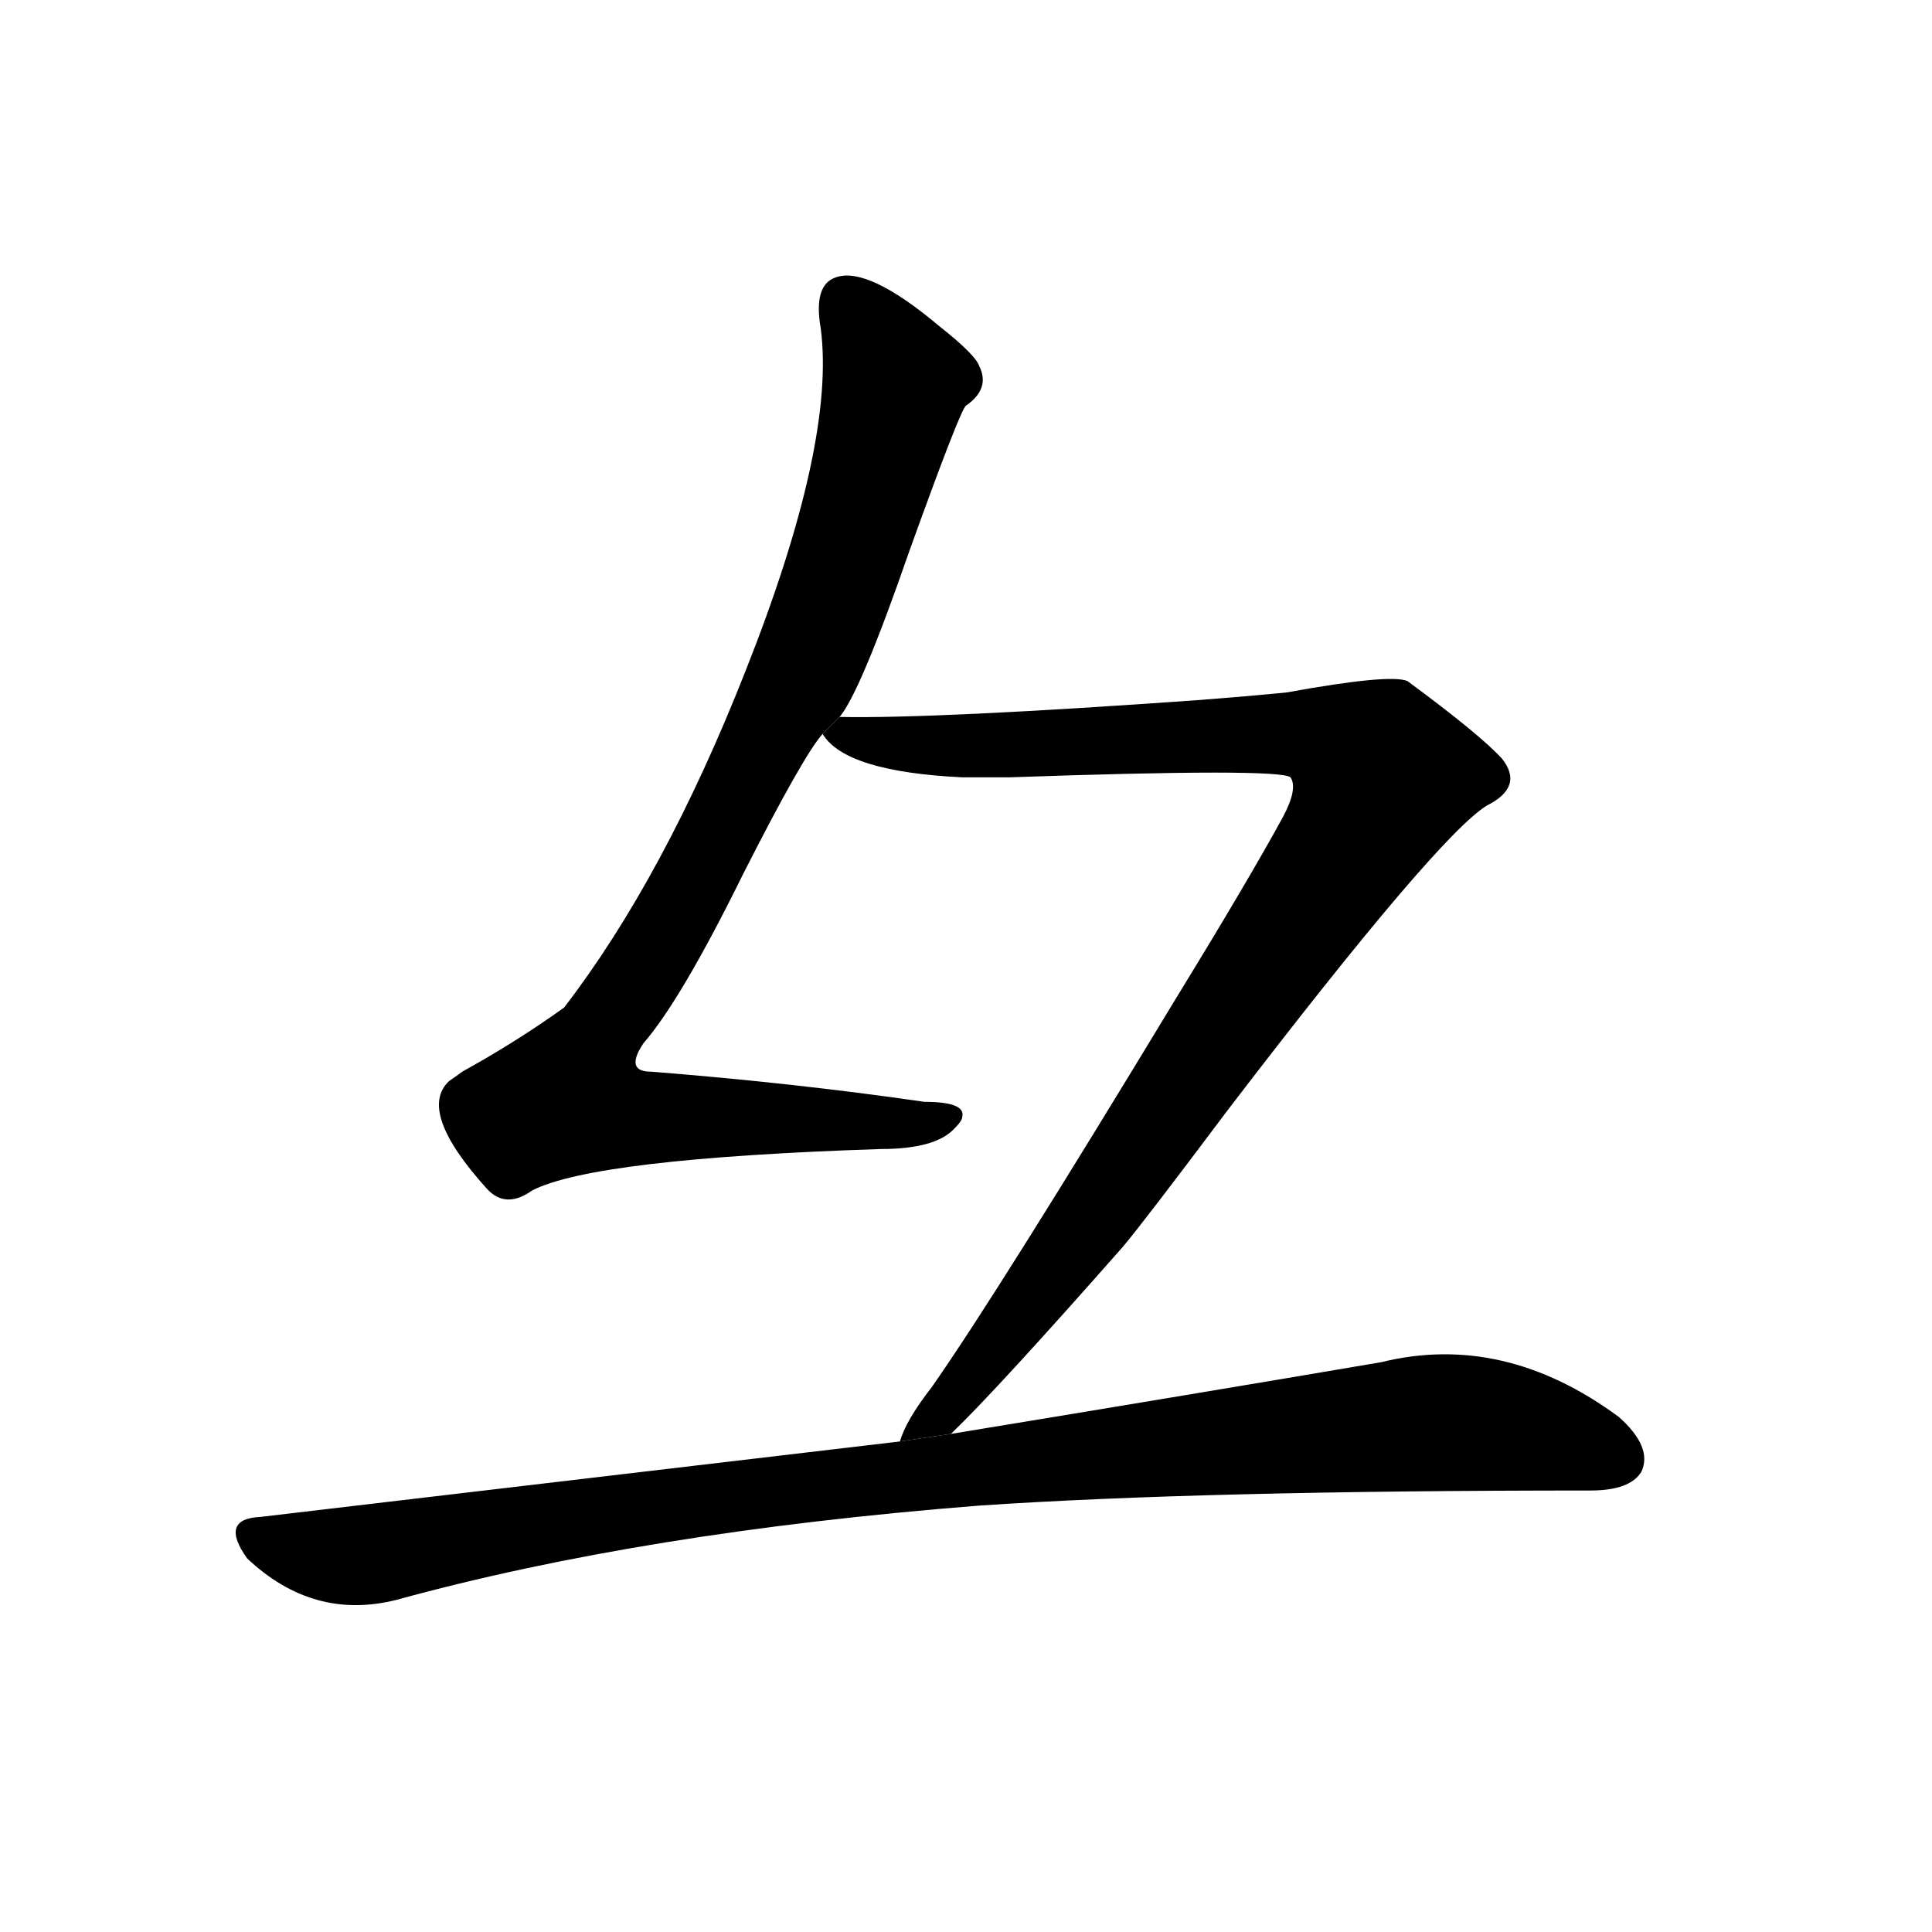 <svg version="1.1" viewBox="0 0 1024 1024" xmlns="http://www.w3.org/2000/svg">
  <g stroke="black" stroke-dasharray="1,1" stroke-width="1" transform="scale(4, 4)">
  </g>
  <g transform="scale(1, -1) translate(0, -900)">
    <style type="text/css">
      
        @keyframes keyframes0 {
          from {
            stroke: blue;
            stroke-dashoffset: 924;
            stroke-width: 128;
          }
          75% {
            animation-timing-function: step-end;
            stroke: blue;
            stroke-dashoffset: 0;
            stroke-width: 128;
          }
          to {
            stroke: black;
            stroke-width: 1024;
          }
        }
        #make-me-a-hanzi-animation-0 {
          animation: keyframes0 1.002s both;
          animation-delay: 0s;
          animation-timing-function: linear;
        }
      
        @keyframes keyframes1 {
          from {
            stroke: blue;
            stroke-dashoffset: 984;
            stroke-width: 128;
          }
          76% {
            animation-timing-function: step-end;
            stroke: blue;
            stroke-dashoffset: 0;
            stroke-width: 128;
          }
          to {
            stroke: black;
            stroke-width: 1024;
          }
        }
        #make-me-a-hanzi-animation-1 {
          animation: keyframes1 1.051s both;
          animation-delay: 1.002s;
          animation-timing-function: linear;
        }
      
        @keyframes keyframes2 {
          from {
            stroke: blue;
            stroke-dashoffset: 985;
            stroke-width: 128;
          }
          76% {
            animation-timing-function: step-end;
            stroke: blue;
            stroke-dashoffset: 0;
            stroke-width: 128;
          }
          to {
            stroke: black;
            stroke-width: 1024;
          }
        }
        #make-me-a-hanzi-animation-2 {
          animation: keyframes2 1.052s both;
          animation-delay: 2.053s;
          animation-timing-function: linear;
        }
      
    </style>
    
      <path d="M 445 520 Q 456 533 482 608 Q 509 683 512 685 Q 525 694 519 706 Q 517 712 498 727 Q 460 759 443 753 Q 431 749 435 726 Q 443 665 395 544 Q 352 435 299 366 Q 274 348 245 332 Q 241 329 238 327 Q 221 311 258 270 Q 268 259 282 269 Q 315 286 467 291 Q 496 291 506 302 Q 510 306 510 308 Q 512 316 490 316 Q 421 326 345 332 Q 331 332 341 347 Q 361 370 394 437 Q 426 500 436 511 L 445 520 Z" fill="black"></path>
    
      <path d="M 504 140 Q 528 163 595 239 Q 606 252 651 312 Q 762 457 788 473 Q 808 483 796 498 Q 784 511 746 539 Q 737 543 682 533 Q 662 531 636 529 Q 496 519 445 520 L 436 511 Q 448 491 510 488 Q 521 488 535 488 Q 678 493 684 488 Q 688 482 680 467 Q 662 434 624 372 Q 529 215 494 165 Q 480 147 477 136 L 504 140 Z" fill="black"></path>
    
      <path d="M 843 110 Q 864 110 870 120 Q 876 133 858 149 Q 797 194 732 178 Q 638 162 504 140 L 477 136 L 138 96 Q 116 95 131 74 Q 166 41 210 52 Q 341 88 519 102 Q 637 110 843 110 Z" fill="black"></path>
    
    
      <clipPath id="make-me-a-hanzi-clip-0">
        <path d="M 445 520 Q 456 533 482 608 Q 509 683 512 685 Q 525 694 519 706 Q 517 712 498 727 Q 460 759 443 753 Q 431 749 435 726 Q 443 665 395 544 Q 352 435 299 366 Q 274 348 245 332 Q 241 329 238 327 Q 221 311 258 270 Q 268 259 282 269 Q 315 286 467 291 Q 496 291 506 302 Q 510 306 510 308 Q 512 316 490 316 Q 421 326 345 332 Q 331 332 341 347 Q 361 370 394 437 Q 426 500 436 511 L 445 520 Z"></path>
      </clipPath>
      <path clip-path="url(#make-me-a-hanzi-clip-0)" d="M 449 740 L 474 694 L 450 606 L 431 554 L 353 406 L 321 358 L 305 319 L 334 308 L 475 303 L 504 308" fill="none" id="make-me-a-hanzi-animation-0" stroke-dasharray="796 1592" stroke-linecap="round"></path>
    
      <clipPath id="make-me-a-hanzi-clip-1">
        <path d="M 504 140 Q 528 163 595 239 Q 606 252 651 312 Q 762 457 788 473 Q 808 483 796 498 Q 784 511 746 539 Q 737 543 682 533 Q 662 531 636 529 Q 496 519 445 520 L 436 511 Q 448 491 510 488 Q 521 488 535 488 Q 678 493 684 488 Q 688 482 680 467 Q 662 434 624 372 Q 529 215 494 165 Q 480 147 477 136 L 504 140 Z"></path>
      </clipPath>
      <path clip-path="url(#make-me-a-hanzi-clip-1)" d="M 444 512 L 500 503 L 696 511 L 715 504 L 733 488 L 717 455 L 573 244 L 484 138" fill="none" id="make-me-a-hanzi-animation-1" stroke-dasharray="856 1712" stroke-linecap="round"></path>
    
      <clipPath id="make-me-a-hanzi-clip-2">
        <path d="M 843 110 Q 864 110 870 120 Q 876 133 858 149 Q 797 194 732 178 Q 638 162 504 140 L 477 136 L 138 96 Q 116 95 131 74 Q 166 41 210 52 Q 341 88 519 102 Q 637 110 843 110 Z"></path>
      </clipPath>
      <path clip-path="url(#make-me-a-hanzi-clip-2)" d="M 136 85 L 189 75 L 394 108 L 757 146 L 811 141 L 857 127" fill="none" id="make-me-a-hanzi-animation-2" stroke-dasharray="857 1714" stroke-linecap="round"></path>
    
  </g>
</svg>
